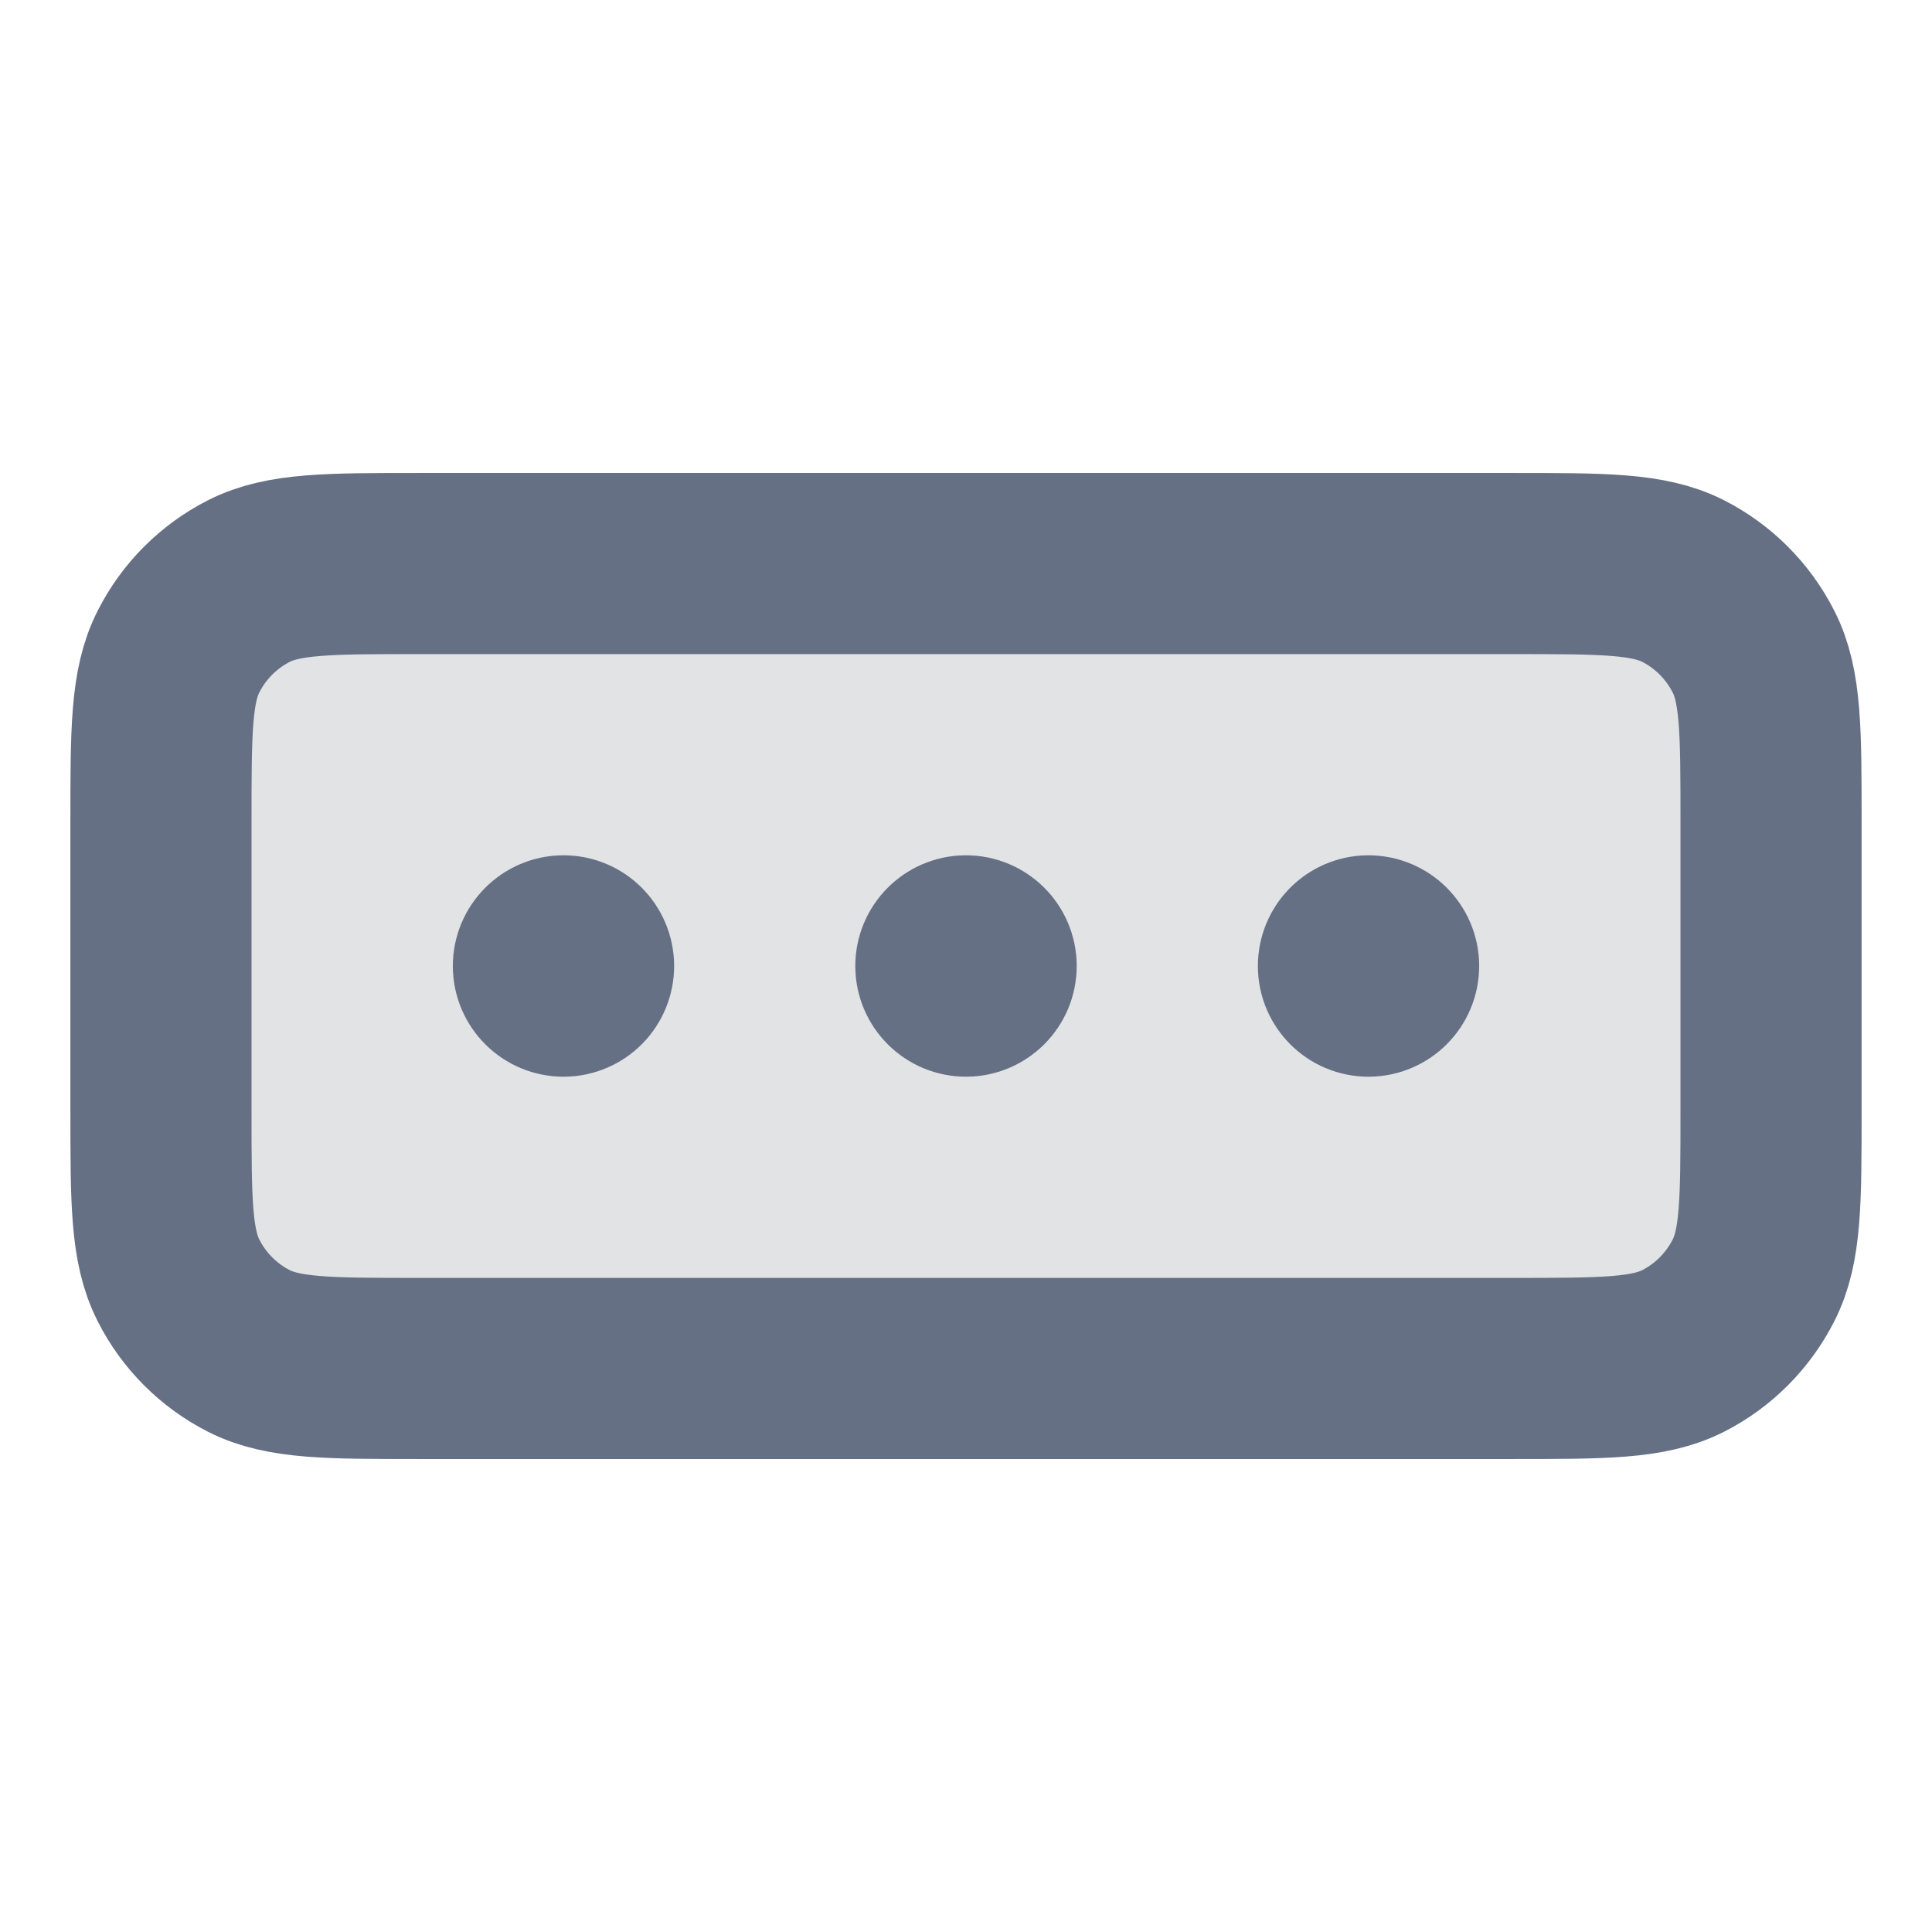 <svg width="16" height="16" viewBox="0 0 16 16" fill="none" xmlns="http://www.w3.org/2000/svg">
<g id="passcode">
<path id="Fill" opacity="0.12" d="M12.533 4.667H3.467C2.72 4.667 2.347 4.667 2.061 4.812C1.81 4.94 1.606 5.144 1.479 5.395C1.333 5.68 1.333 6.053 1.333 6.8V9.2C1.333 9.947 1.333 10.32 1.479 10.605C1.606 10.856 1.81 11.06 2.061 11.188C2.347 11.333 2.72 11.333 3.467 11.333H12.533C13.28 11.333 13.653 11.333 13.939 11.188C14.19 11.06 14.393 10.856 14.521 10.605C14.667 10.32 14.667 9.947 14.667 9.2V6.8C14.667 6.053 14.667 5.68 14.521 5.395C14.393 5.144 14.19 4.94 13.939 4.812C13.653 4.667 13.28 4.667 12.533 4.667Z" fill="#101828"/>
<path id="Icon" d="M8 8H8.003M11.333 8H11.337M4.667 8H4.67M3.467 4.667H12.533C13.28 4.667 13.653 4.667 13.939 4.812C14.19 4.94 14.393 5.144 14.521 5.395C14.667 5.68 14.667 6.053 14.667 6.8V9.2C14.667 9.947 14.667 10.32 14.521 10.605C14.393 10.856 14.19 11.06 13.939 11.188C13.653 11.333 13.28 11.333 12.533 11.333H3.467C2.72 11.333 2.347 11.333 2.061 11.188C1.81 11.06 1.606 10.856 1.479 10.605C1.333 10.32 1.333 9.947 1.333 9.2V6.8C1.333 6.053 1.333 5.68 1.479 5.395C1.606 5.144 1.81 4.94 2.061 4.812C2.347 4.667 2.72 4.667 3.467 4.667ZM8.167 8C8.167 8.092 8.092 8.167 8 8.167C7.908 8.167 7.833 8.092 7.833 8C7.833 7.908 7.908 7.833 8 7.833C8.092 7.833 8.167 7.908 8.167 8ZM11.5 8C11.5 8.092 11.425 8.167 11.333 8.167C11.241 8.167 11.167 8.092 11.167 8C11.167 7.908 11.241 7.833 11.333 7.833C11.425 7.833 11.5 7.908 11.5 8ZM4.833 8C4.833 8.092 4.759 8.167 4.667 8.167C4.575 8.167 4.5 8.092 4.5 8C4.5 7.908 4.575 7.833 4.667 7.833C4.759 7.833 4.833 7.908 4.833 8Z" stroke="#667085" stroke-width="1.5" stroke-linecap="round" stroke-linejoin="round"/>
</g>
</svg>
